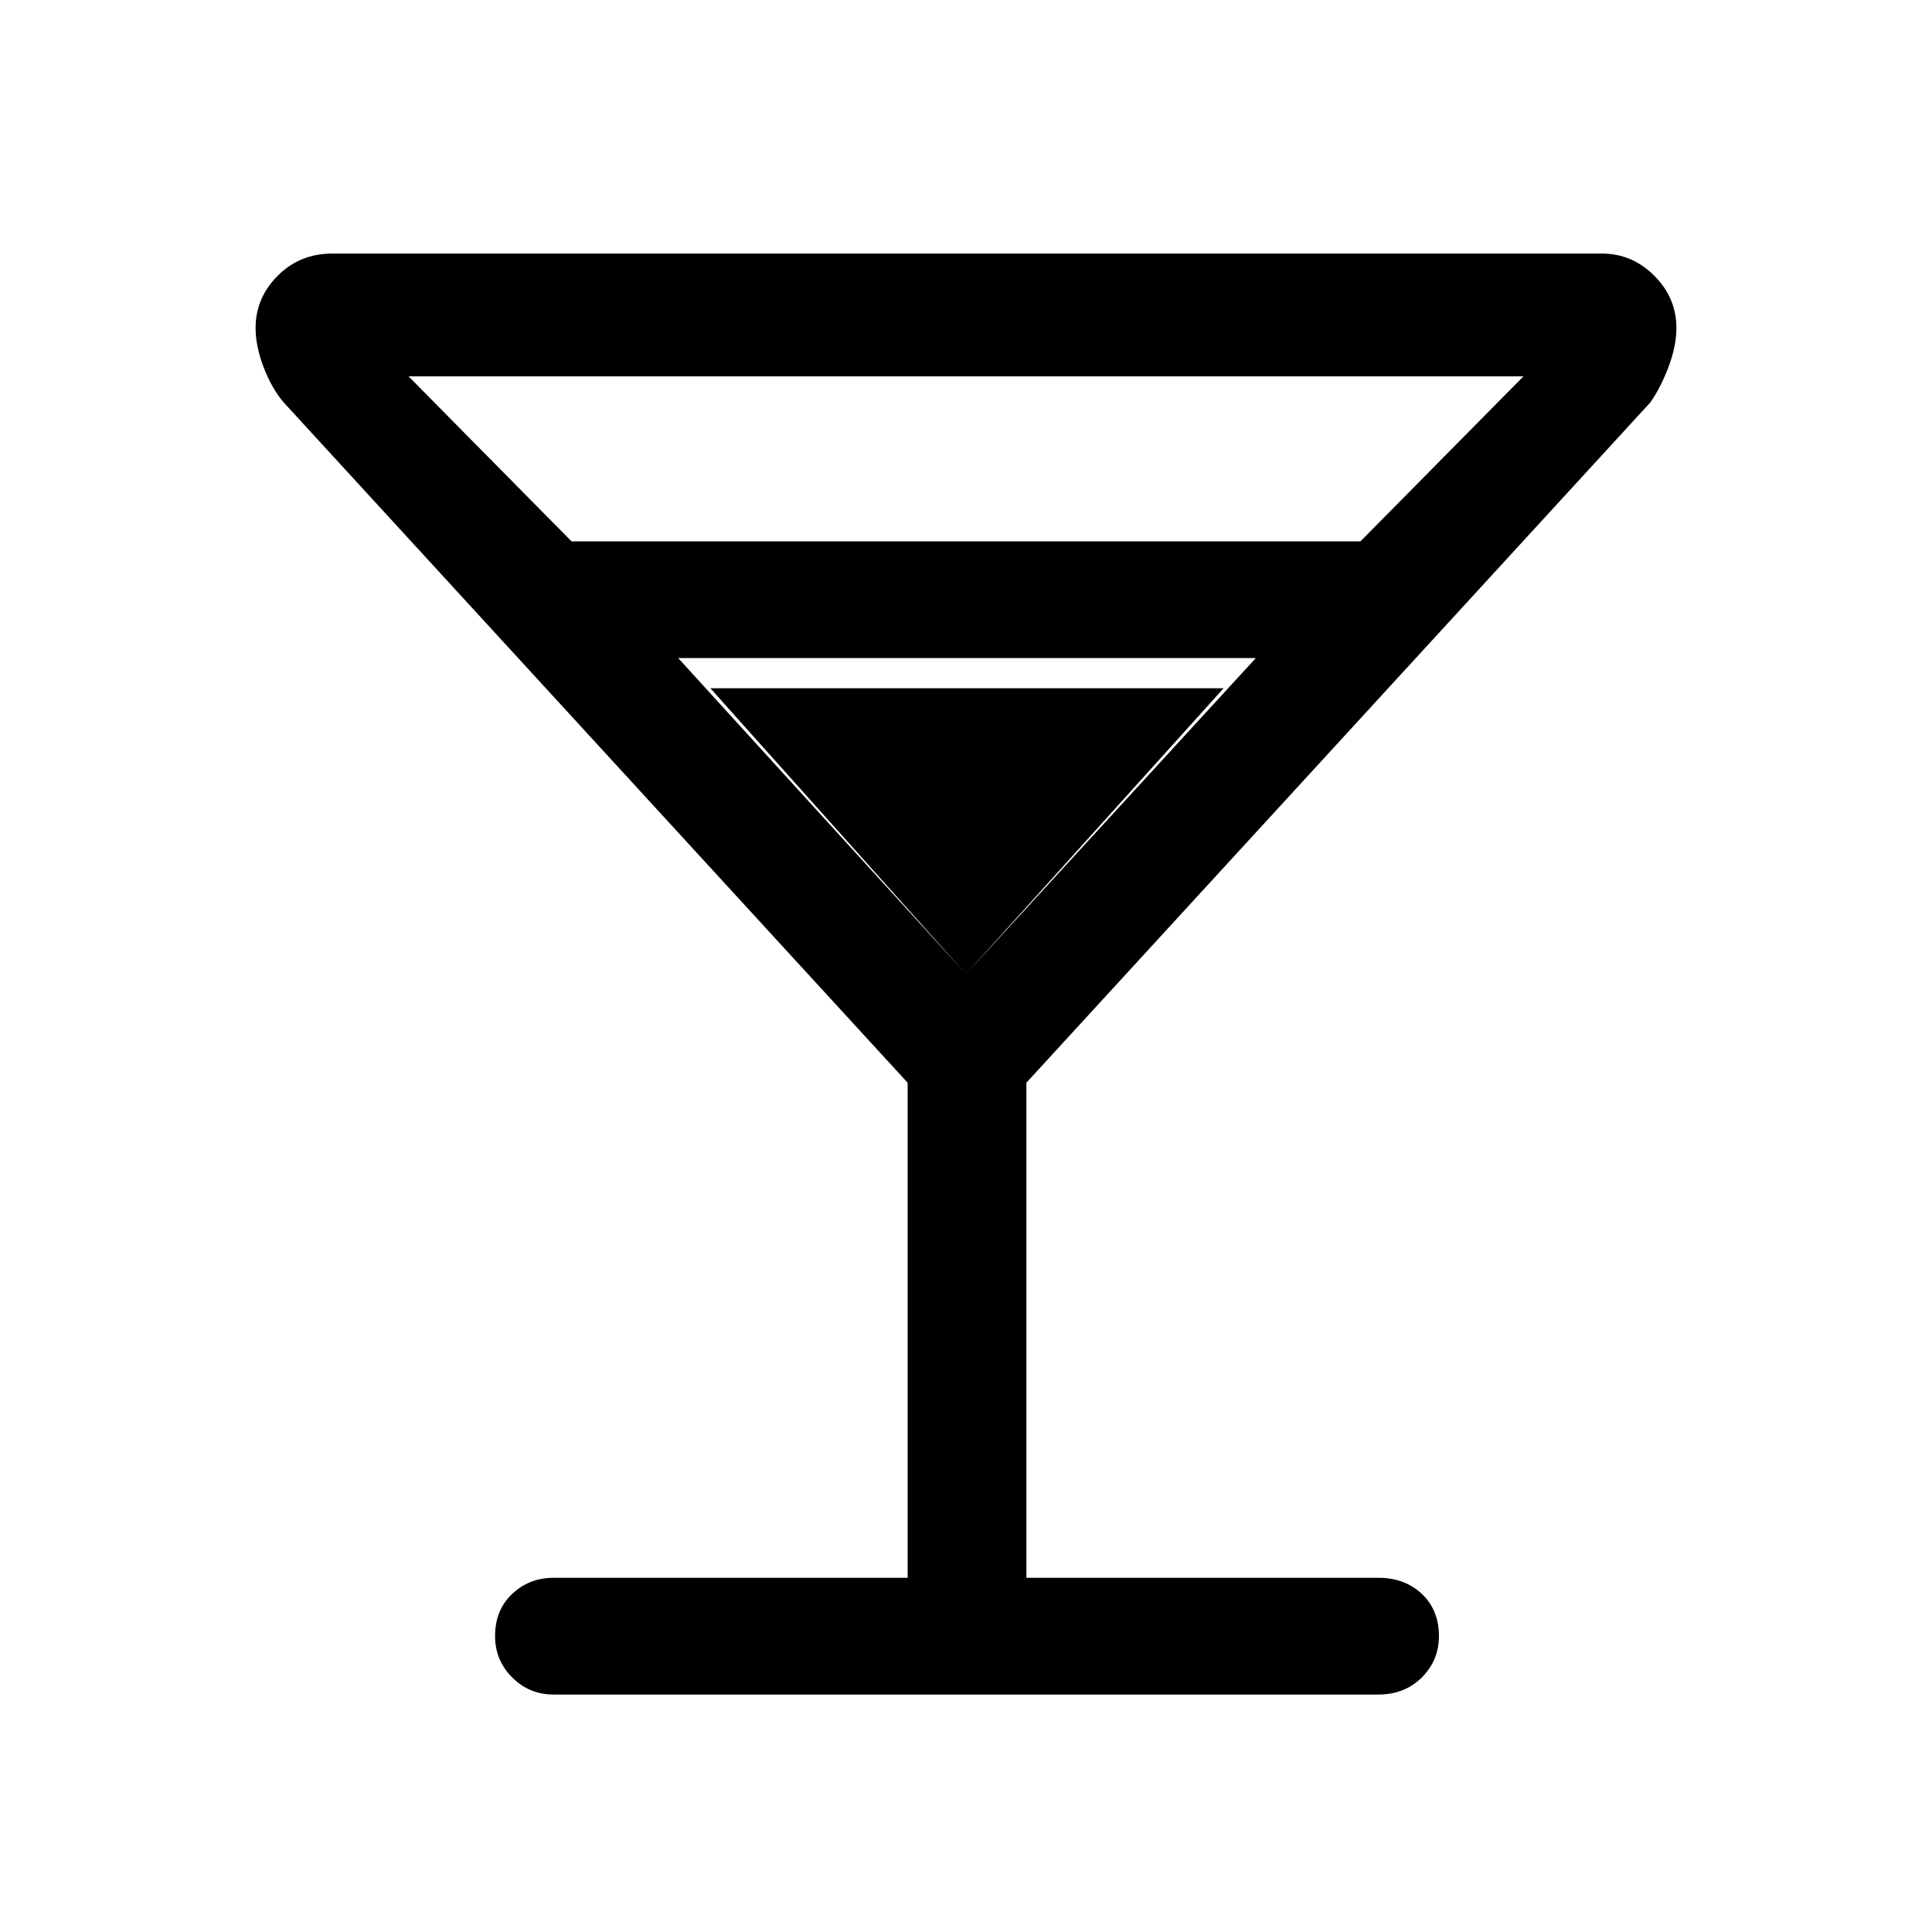 <svg xmlns="http://www.w3.org/2000/svg" height="48" width="48"><path d="M13.75 42.1Q13.15 42.1 12.725 41.675Q12.3 41.25 12.3 40.65Q12.3 40 12.725 39.6Q13.15 39.2 13.75 39.2H22.55V26.9L7.05 10Q6.75 9.65 6.55 9.125Q6.35 8.6 6.35 8.15Q6.35 7.4 6.9 6.85Q7.45 6.3 8.25 6.3H39.8Q40.55 6.3 41.1 6.85Q41.65 7.4 41.65 8.15Q41.65 8.6 41.45 9.125Q41.25 9.65 41 10L25.5 26.9V39.2H34.25Q34.9 39.2 35.325 39.6Q35.75 40 35.75 40.65Q35.75 41.25 35.325 41.675Q34.9 42.1 34.25 42.1ZM14.2 13.45H33.8L37.85 9.35H10.15ZM24 24.2 31.2 16.35H16.85ZM24 24.2 17.65 17.1H30.4Z"/></svg>